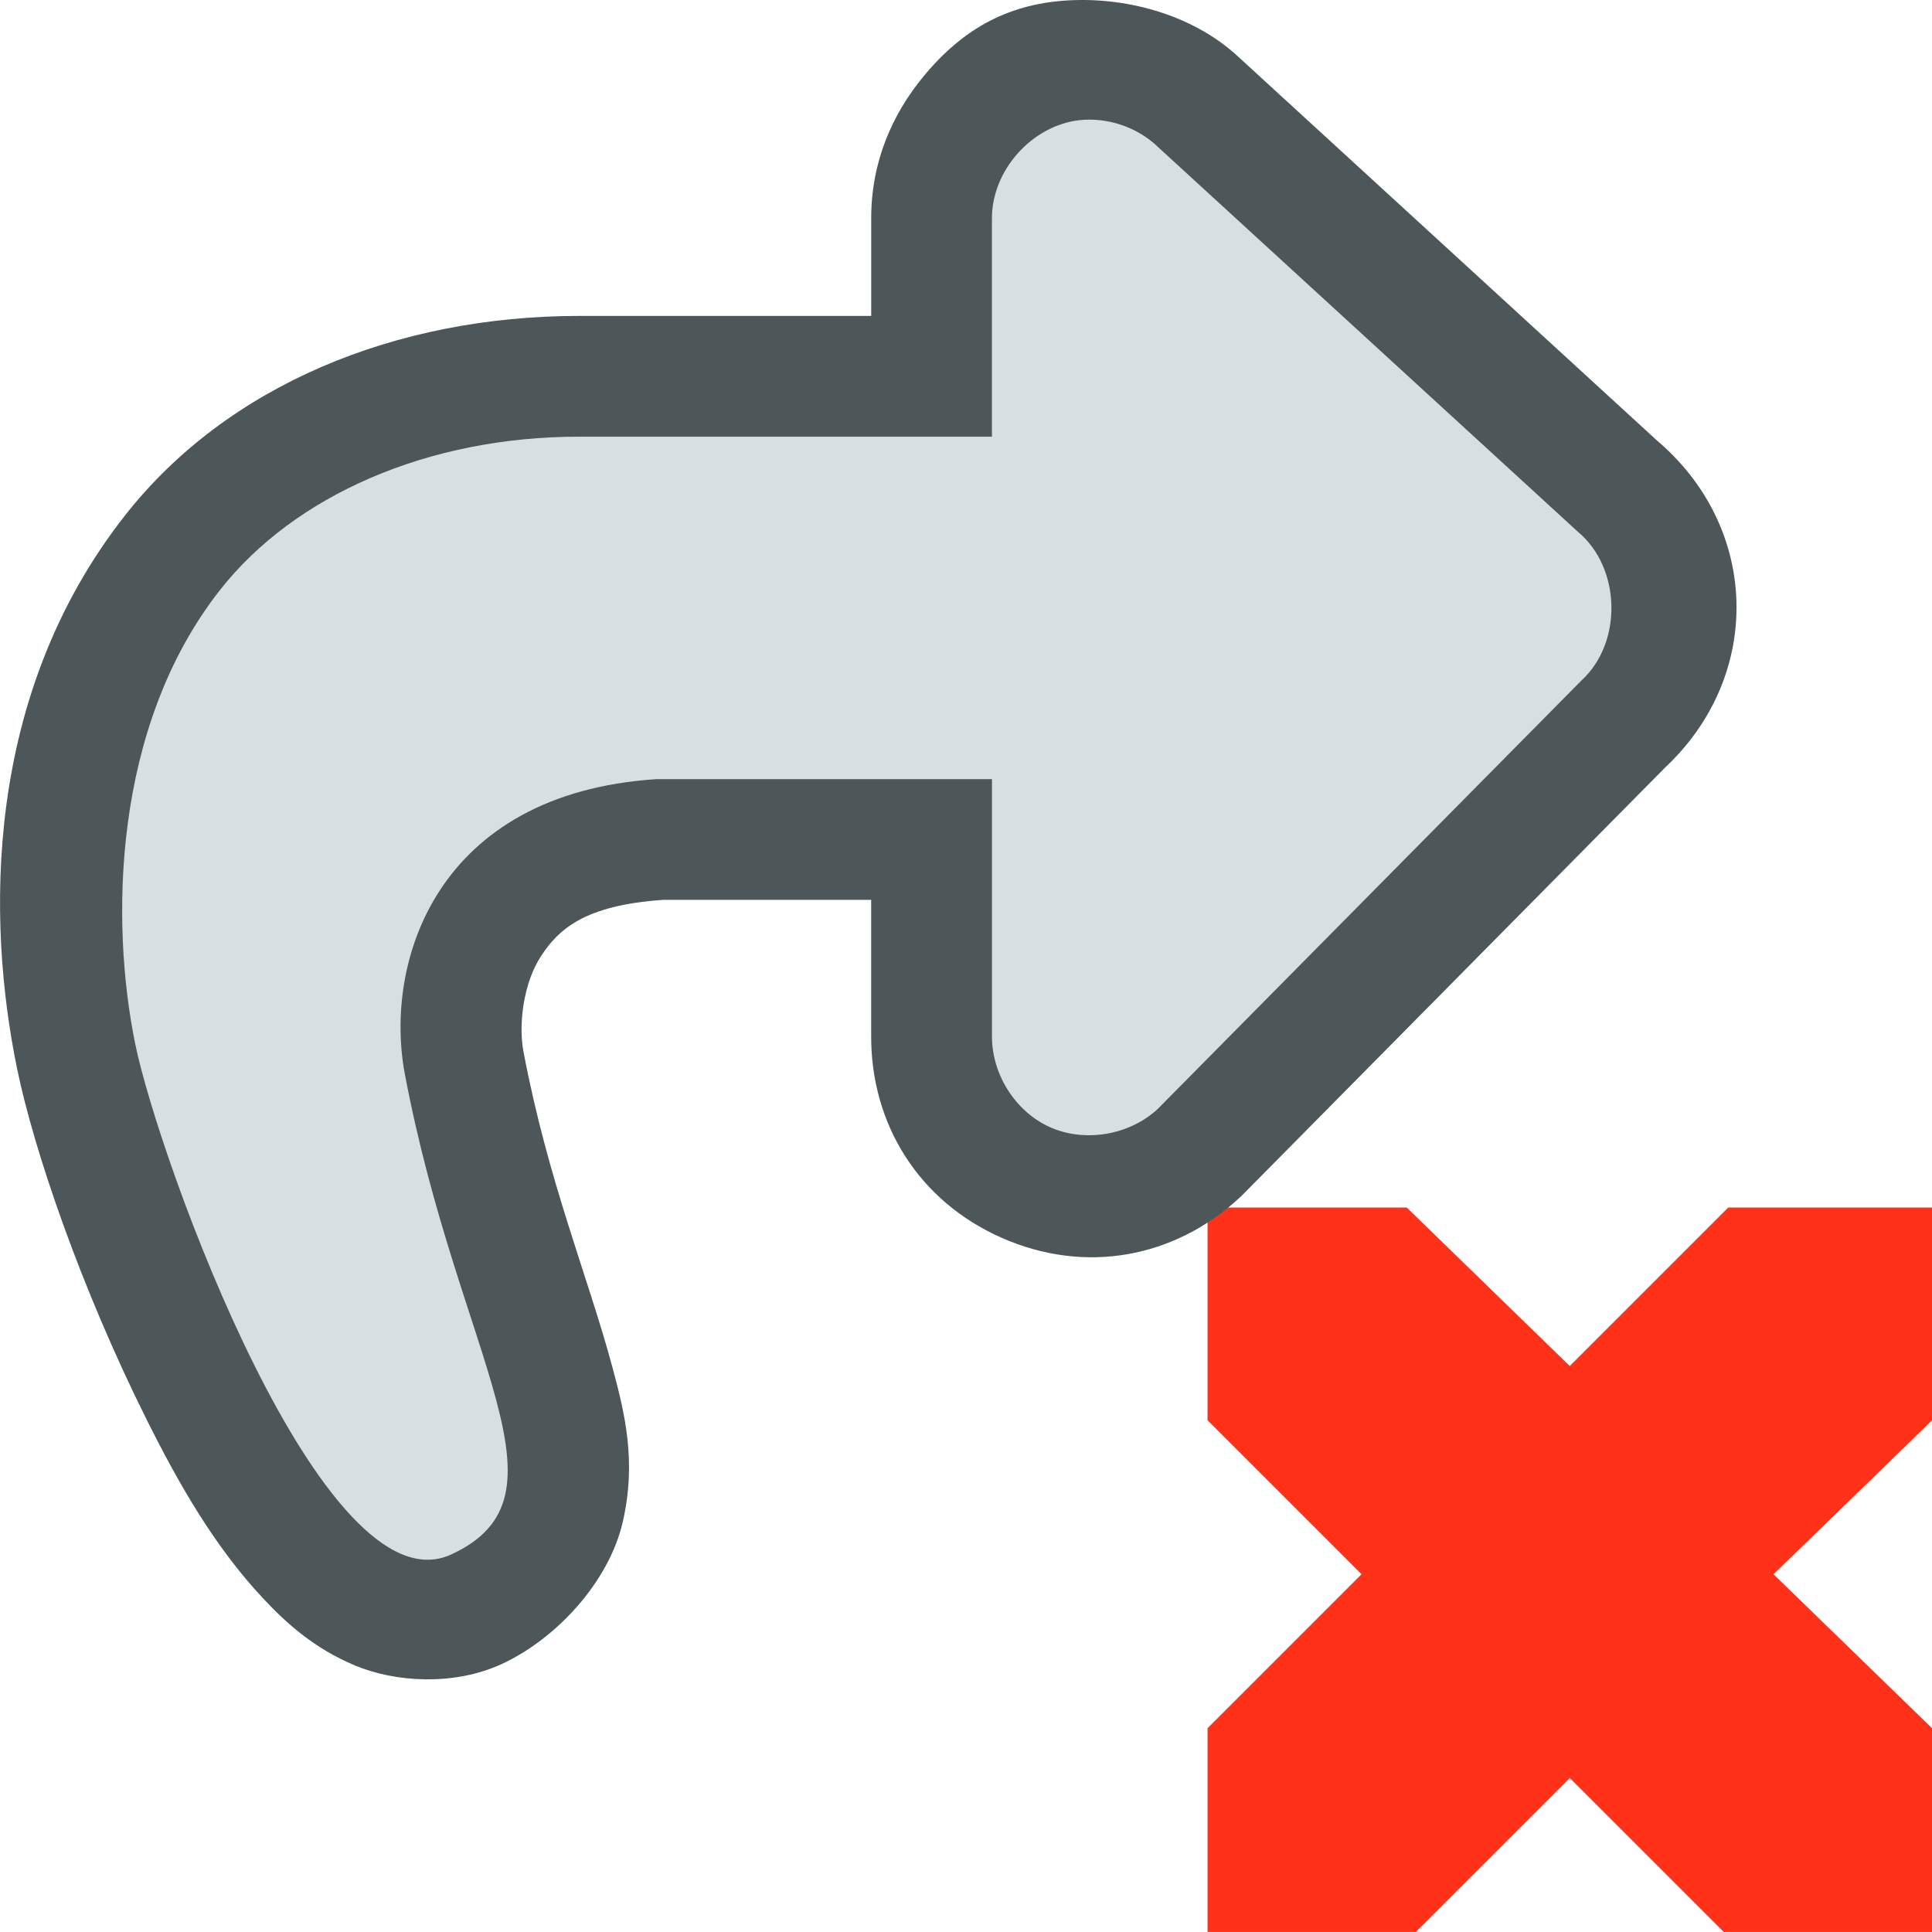 <svg width="48" version="1.0" xmlns="http://www.w3.org/2000/svg" height="48">
<path style="fill:#ff3219;color:#bebebe;stroke-width:1.593" d="m 30,30 h 4.95 l 4.05,3.938 3.938,-3.938 h 5.063 v 5.287 l -3.938,3.825 3.938,3.825 v 5.062 h -5.175 l -3.825,-3.825 -3.825,3.825 h -5.175 v -5.062 l 3.825,-3.825 -3.825,-3.825 v -5.287 Z "/>
<path style="fill:#4d575a" d="m 26.232,.035 c 1.535,-0.167 3.233,0.26 4.385,1.244 l .041,.033 10.57,9.688 -.109,-.096 c 2.618,2.175 2.709,5.91 0.201,8.211 l .105,-.102 -10.58,10.699 -.049,.045 c -1.631,1.508 -3.848,1.906 -5.91,0.996 -2.062,-0.91 -3.256,-2.829 -3.242,-5.033 v -3.363 h -5.17 c -1.96,0.135 -2.597,0.734 -3.033,1.398 -0.438,0.669 -0.563,1.694 -0.436,2.369 0.608,3.218 1.602,5.581 2.213,7.854 0.305,1.136 0.599,2.327 0.256,3.828 -0.343,1.501 -1.663,2.921 -3.023,3.543 -1.173,0.536 -2.627,0.45 -3.627,0.031 -1,-0.418 -1.689,-1.028 -2.289,-1.67 -1.201,-1.283 -2.086,-2.824 -2.902,-4.461 -1.632,-3.274 -2.795,-6.684 -3.211,-8.709 -0.747,-3.64 -0.849,-9.235 2.682,-13.732 2.546,-3.243 6.738,-4.959 11.287,-4.959 h 7.254 v -2.396 c -0.009,-1.436 0.533,-2.623 1.289,-3.543 0.756,-0.92 1.761,-1.707 3.299,-1.875 z "/>
<path style="fill:#d6dfe2" d="m 26.823,2.985 c -1.19,0.133 -2.186,1.254 -2.179,2.451 v 5.413 h -10.255 c -3.772,0 -7.084,1.466 -8.926,3.813 -2.685,3.42 -2.717,8.284 -2.103,11.276 0.596,2.903 4.673,14.134 7.844,12.685 3.171,-1.45 0.189,-4.876 -1.146,-11.94 -0.525,-2.78 0.778,-6.967 6.246,-7.325 h 8.341 v 6.382 c -0.006,0.949 0.584,1.886 1.452,2.269 0.868,0.383 1.966,0.19 2.663,-0.454 l 10.533,-10.651 c 1.027,-0.942 0.981,-2.801 -0.091,-3.692 l -10.533,-9.652 c -0.504,-0.43 -1.187,-0.643 -1.846,-0.575 Z "/>
</svg>
